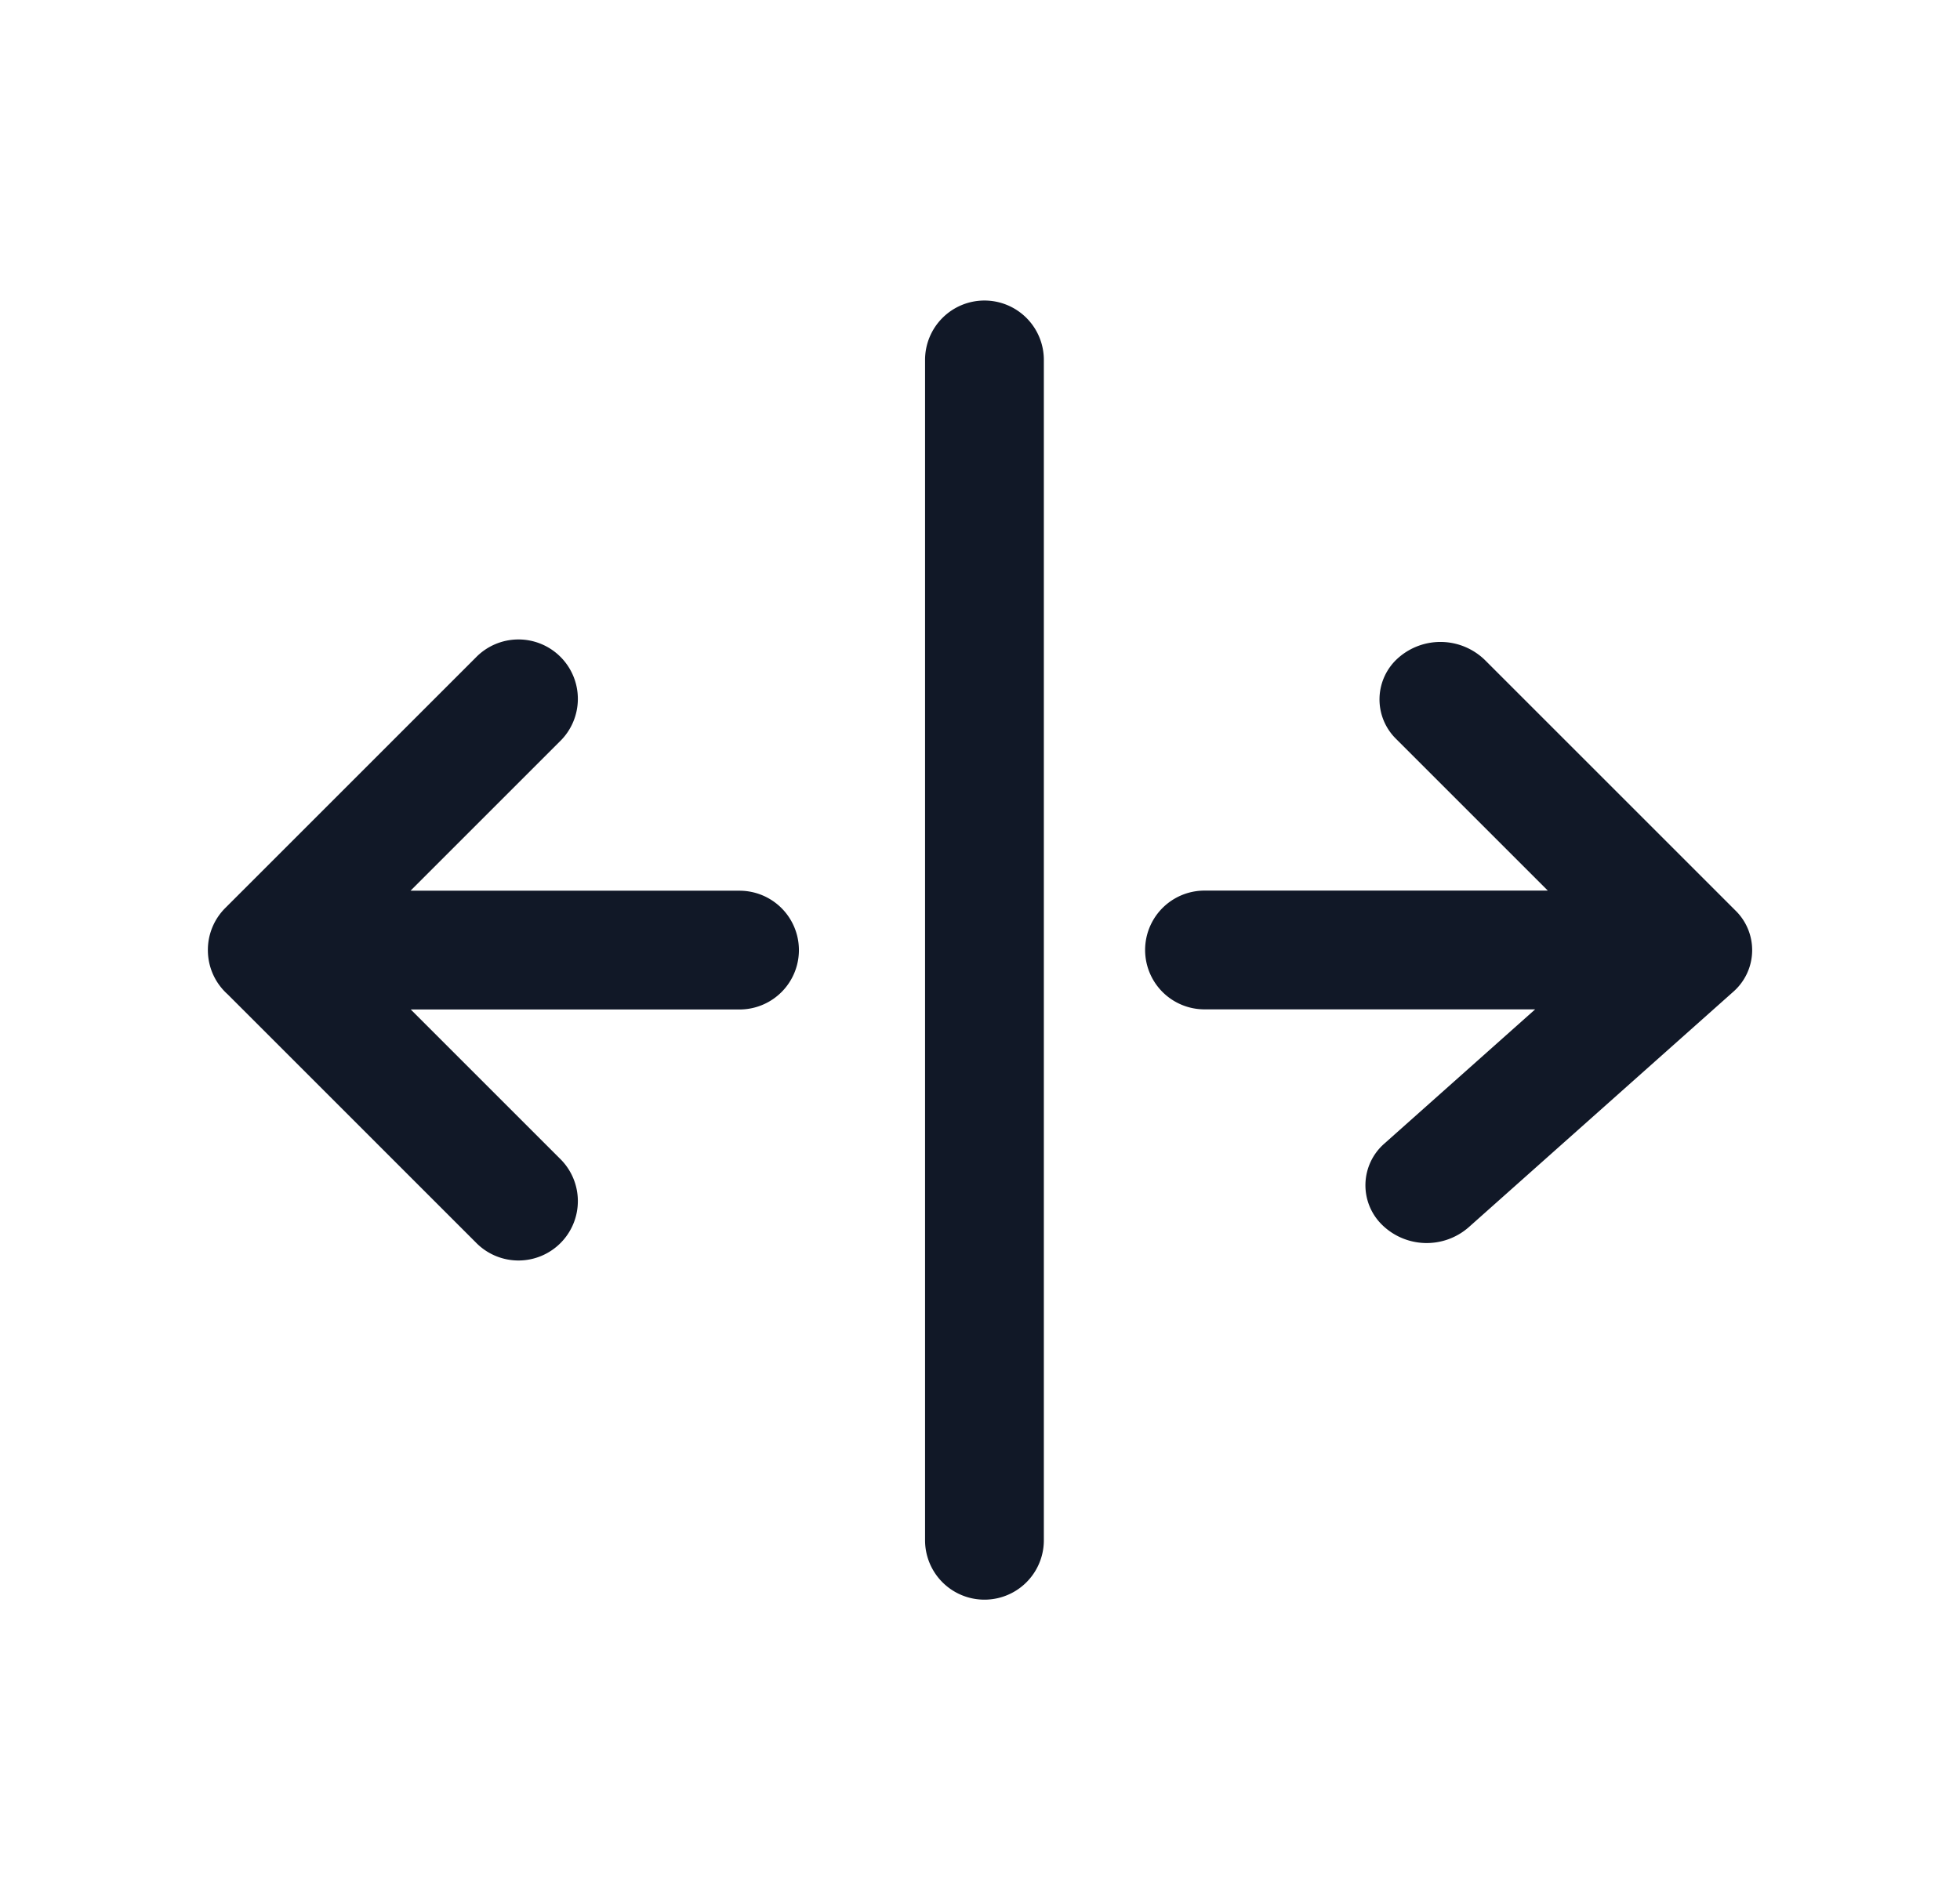 <svg xmlns="http://www.w3.org/2000/svg" width="33" height="32" fill="none"><path fill="#111827" fill-rule="evenodd" d="M16.575 5.061a1 1 0 0 1 1 1v19.878a1 1 0 1 1-2 0V6.061a1 1 0 0 1 1-1ZM6.912 15l2.512-2.512a1 1 0 1 0-1.414-1.414l-4.217 4.217A.996.996 0 0 0 3.5 16c0 .296.128.561.332.744l4.178 4.178a1 1 0 1 0 1.414-1.414L6.916 17h5.535a1 1 0 1 0 0-2H6.912Zm16.636-3.926a1.073 1.073 0 0 1 1.454.042l4.217 4.217a.932.932 0 0 1-.04 1.372l-4.454 3.965a1.073 1.073 0 0 1-1.454-.042.932.932 0 0 1 .04-1.372l2.536-2.258H20.28a1 1 0 1 1 0-2h5.78l-2.552-2.552a.932.932 0 0 1 .04-1.372Z" clip-rule="evenodd"/></svg>